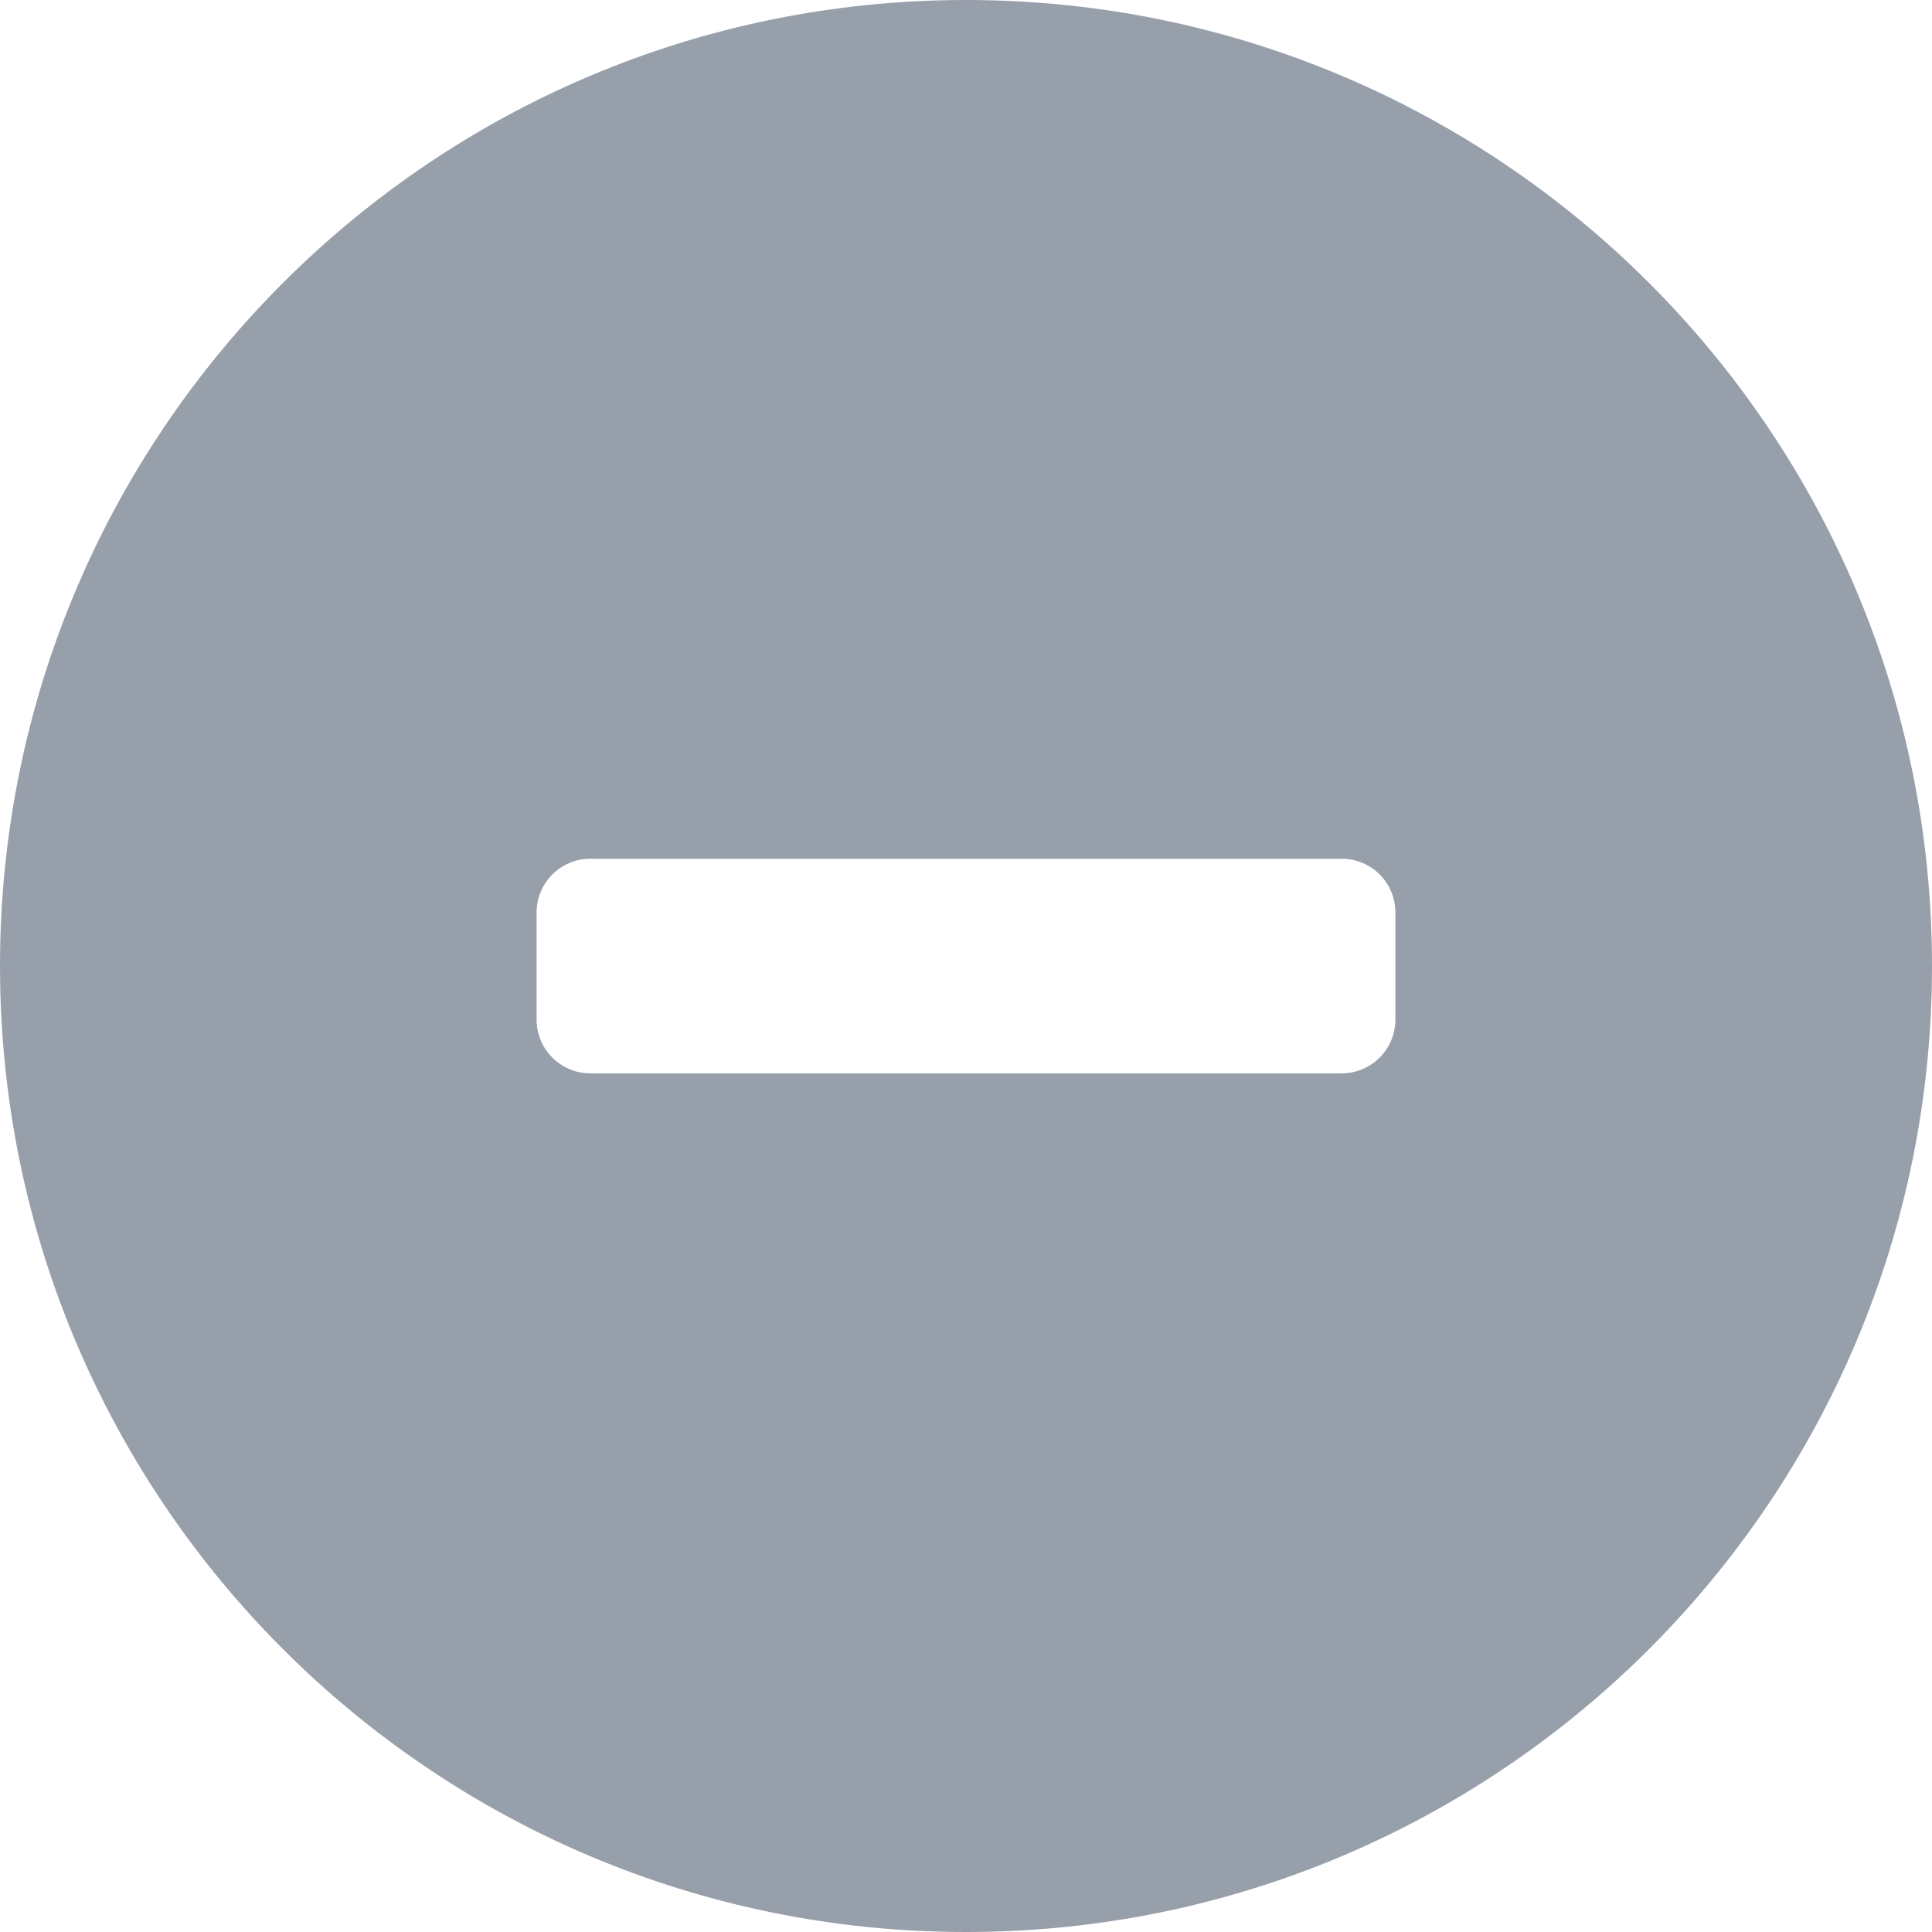 <svg width="32" height="32" viewBox="0 0 32 32" xmlns="http://www.w3.org/2000/svg"><title>minus_fc</title><path d="M16 32C7.163 32 0 24.837 0 16S7.163 0 16 0s16 7.163 16 16-7.163 16-16 16zM9.778 17.778h12.444c.49 0 .89-.398.89-.89V15.11c0-.49-.4-.887-.89-.887H9.778c-.49 0-.89.398-.89.89v1.777c0 .49.4.888.89.888z" fill="#979FAB" fill-rule="evenodd"/></svg>